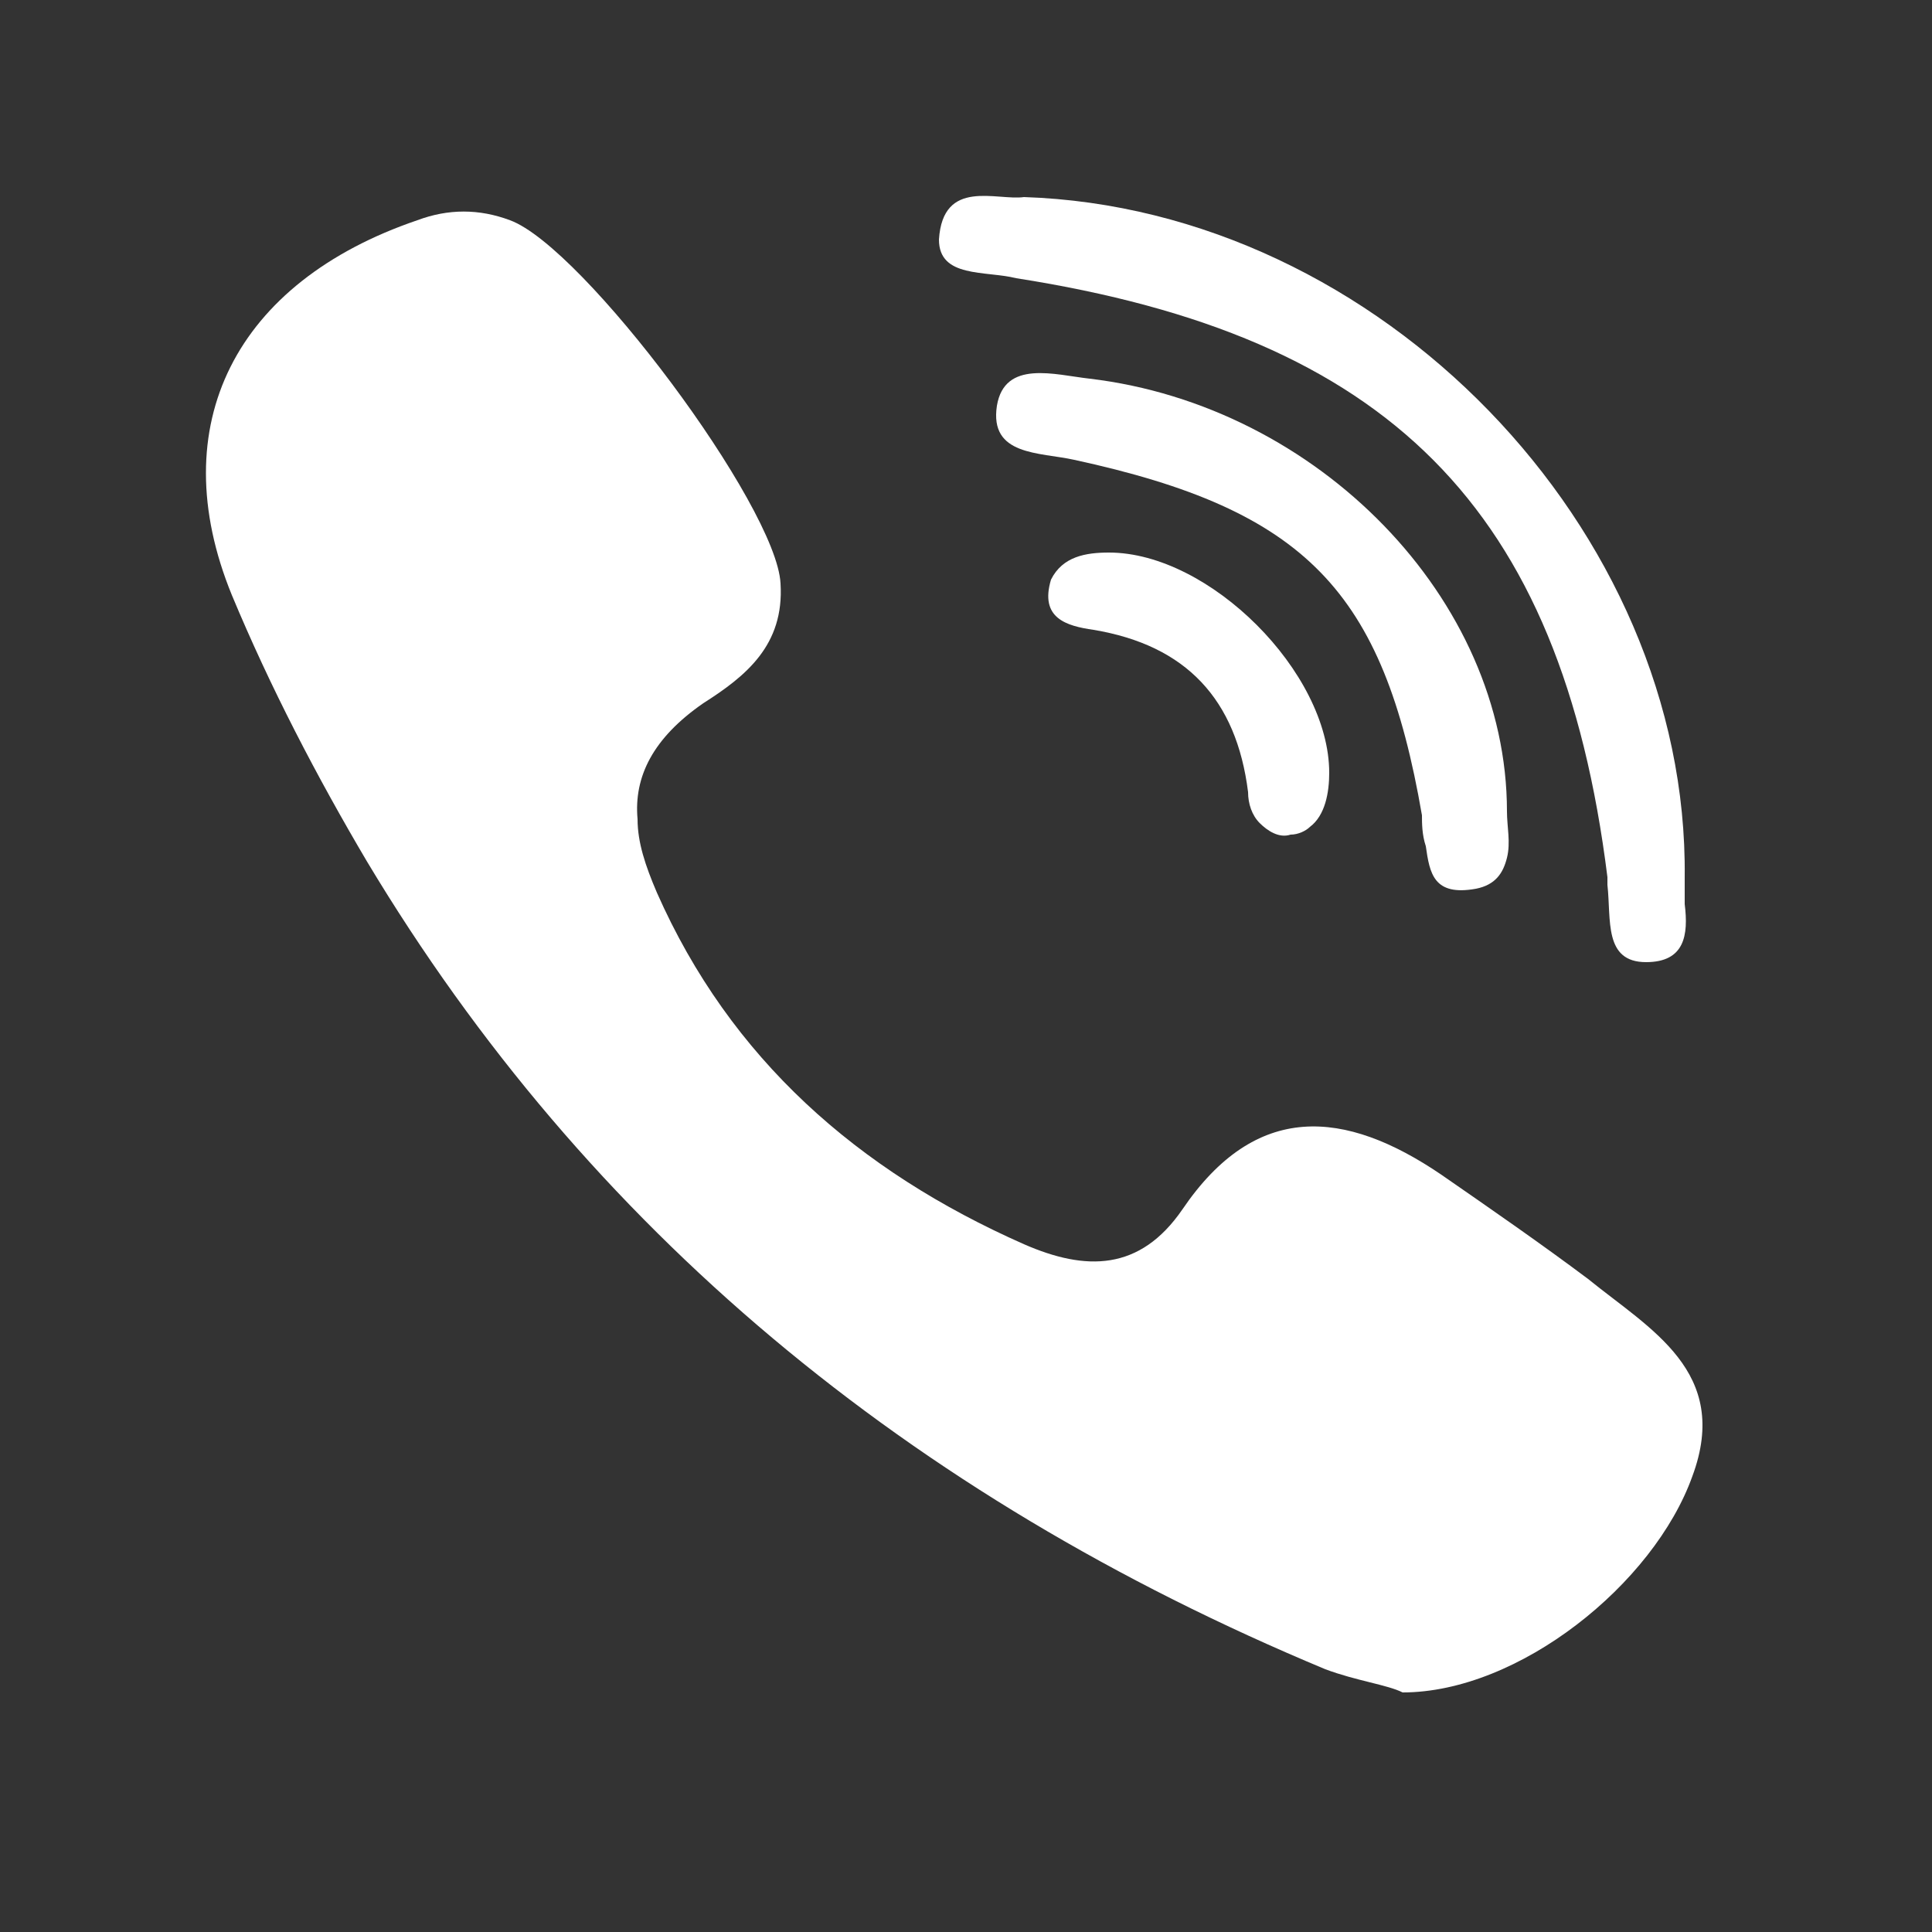 <svg width="32" height="32" viewBox="0 0 32 32" fill="none" xmlns="http://www.w3.org/2000/svg">
<rect x="0" y="0" width="32" height="32" fill="#333333" stroke="none"/>
<g id="icon 5 1">
<g id="Group">
<path id="XMLID_110_" d="M16.832 4.608C22.976 5.568 25.856 8.384 26.624 14.528C26.624 14.592 26.624 14.592 26.624 14.656C26.688 15.232 26.56 15.936 27.264 15.936C27.904 15.936 27.968 15.488 27.904 14.976C27.904 14.848 27.904 14.656 27.904 14.528C27.968 8.768 22.848 3.456 16.96 3.264C16.512 3.328 15.616 2.944 15.552 3.968C15.552 4.608 16.32 4.48 16.832 4.608Z" fill="white"/>
<path id="XMLID_109_" d="M18.048 6.272C17.472 6.208 16.64 5.952 16.512 6.72C16.384 7.552 17.216 7.488 17.792 7.616C21.632 8.448 22.912 9.792 23.552 13.504C23.552 13.632 23.552 13.824 23.616 14.016C23.68 14.464 23.744 14.848 24.448 14.72C24.768 14.656 24.896 14.464 24.96 14.208C25.024 13.952 24.96 13.696 24.96 13.44C24.96 9.92 21.824 6.72 18.048 6.272Z" fill="white"/>
<path id="XMLID_108_" d="M18.368 9.152C17.984 9.152 17.6 9.216 17.408 9.6C17.216 10.24 17.664 10.368 18.112 10.432C19.648 10.688 20.48 11.584 20.672 13.12C20.672 13.312 20.736 13.504 20.864 13.632C20.992 13.76 21.184 13.888 21.376 13.824C21.504 13.824 21.632 13.76 21.696 13.696C21.952 13.504 22.016 13.12 22.016 12.8C22.016 11.136 20.032 9.152 18.368 9.152Z" fill="white"/>
<path id="XMLID_107_" d="M26.304 21.184C25.536 20.608 24.704 20.032 23.872 19.456C22.272 18.368 20.8 18.24 19.584 20.032C18.88 21.056 17.984 21.056 16.96 20.608C14.208 19.392 12.096 17.536 10.88 14.784C10.688 14.336 10.56 13.952 10.56 13.568C10.496 12.864 10.816 12.224 11.648 11.648C12.352 11.2 12.992 10.688 12.928 9.664C12.864 8.384 9.664 4.096 8.448 3.648C7.936 3.456 7.424 3.456 6.912 3.648C3.904 4.672 2.688 7.04 3.84 9.856C4.48 11.392 5.248 12.864 6.08 14.272C9.728 20.352 15.04 24.768 21.952 27.648C22.464 27.84 22.976 27.904 23.232 28.032C25.152 28.032 27.392 26.24 28.032 24.448C28.672 22.72 27.328 22.016 26.304 21.184Z" fill="white"/>
</g>
</g>
</svg>
